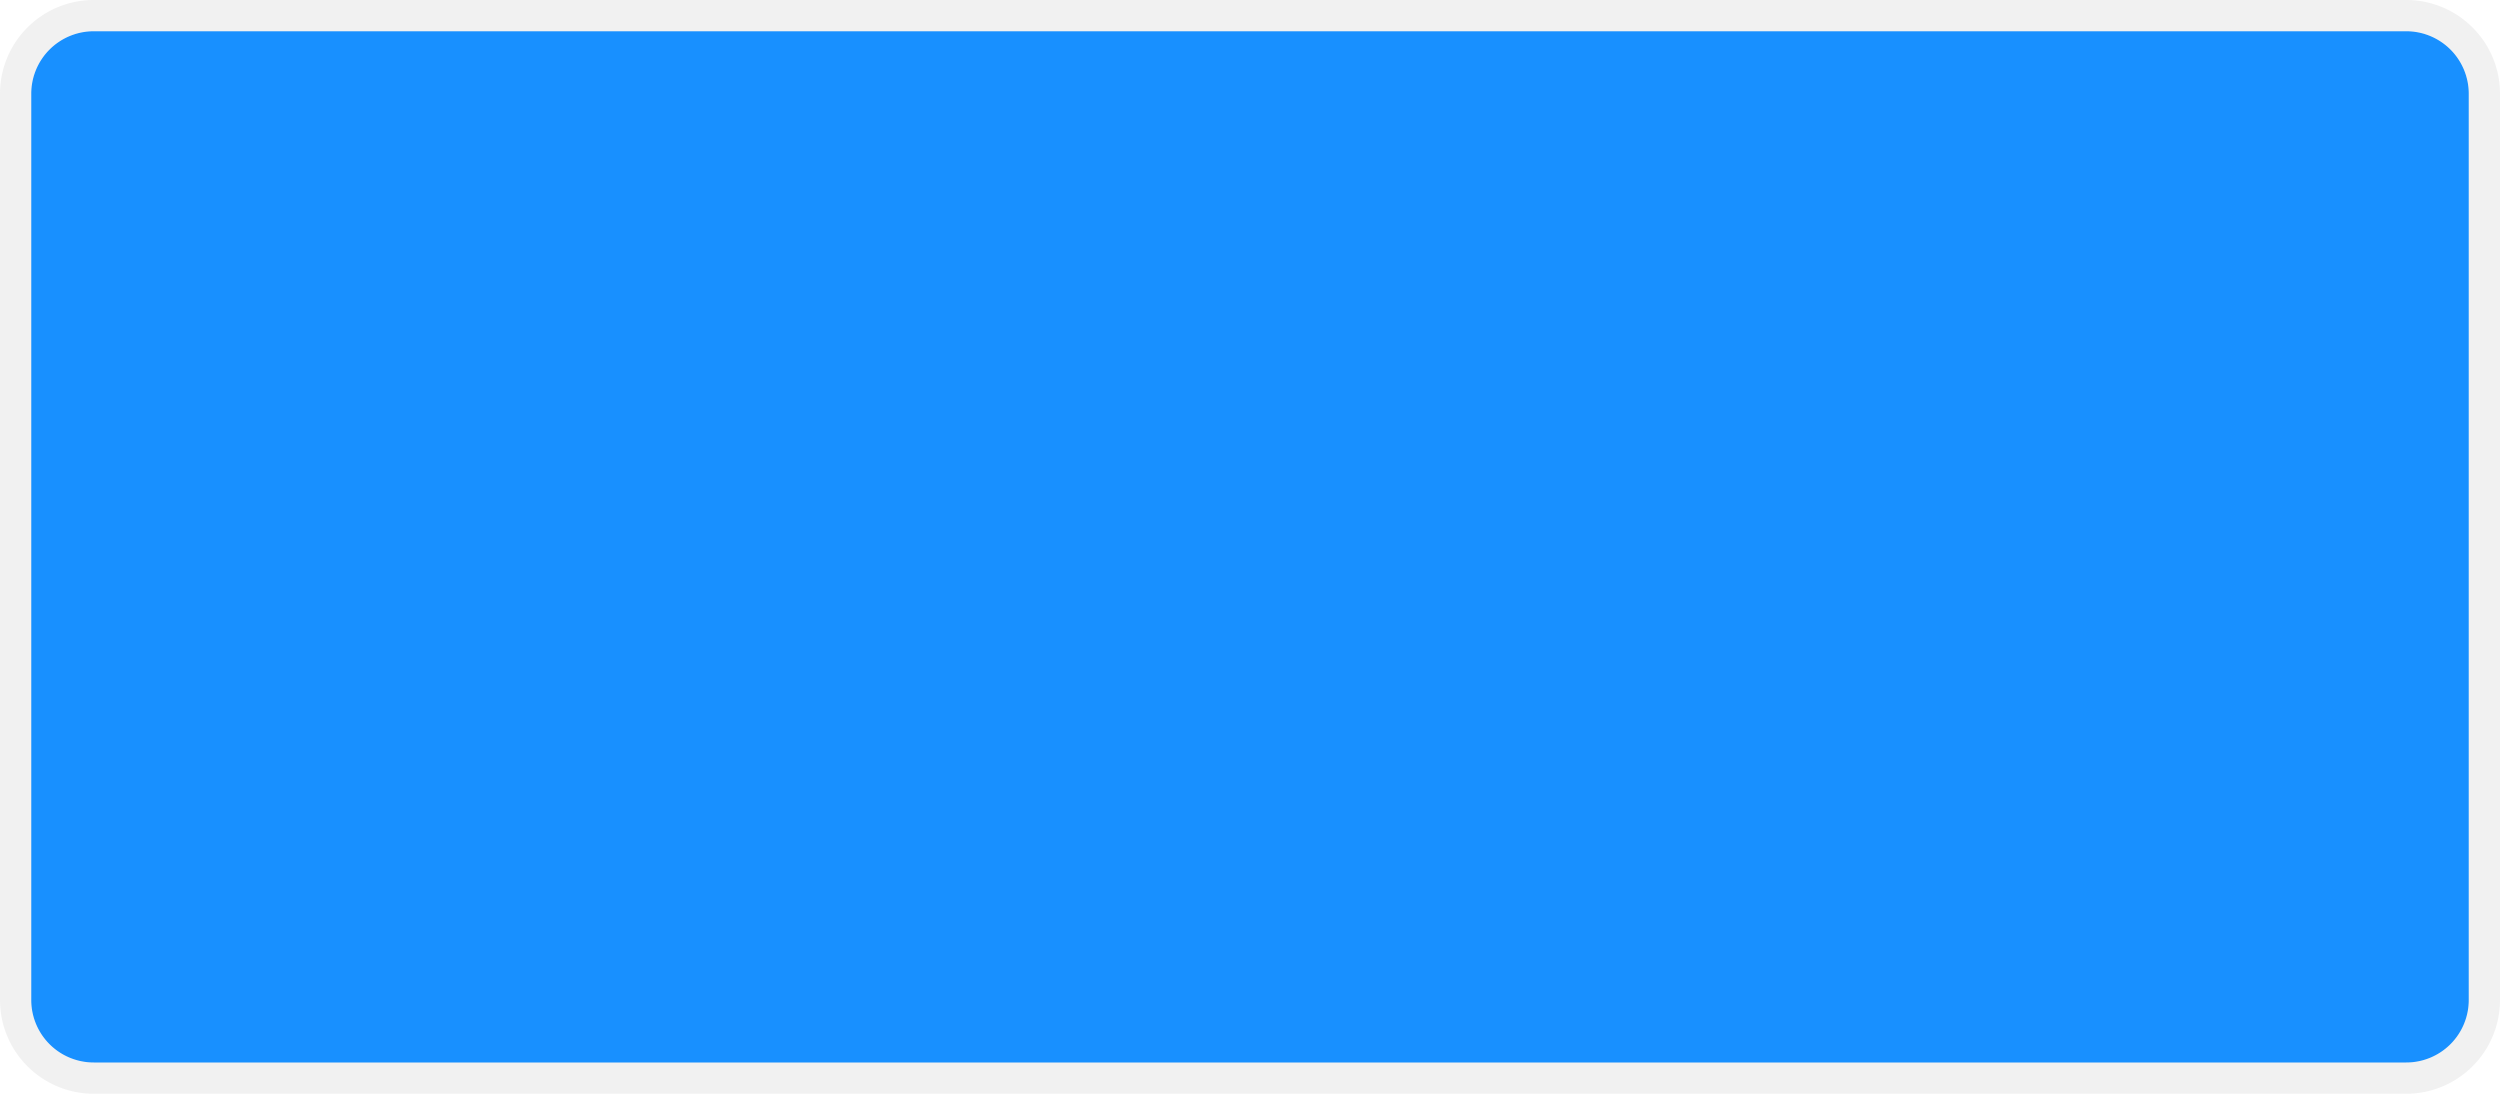 ﻿<?xml version="1.0" encoding="utf-8"?>
<svg version="1.1" xmlns:xlink="http://www.w3.org/1999/xlink" width="80px" height="35px" xmlns="http://www.w3.org/2000/svg">
  <g transform="matrix(1 0 0 1 -8 -88 )">
    <path d="M 9 91  A 2 2 0 0 1 11 89 L 85 89  A 2 2 0 0 1 87 91 L 87 120  A 2 2 0 0 1 85 122 L 11 122  A 2 2 0 0 1 9 120 L 9 91  Z " fill-rule="nonzero" fill="#1890ff" stroke="none" />
    <path d="M 8.5 91  A 2.5 2.5 0 0 1 11 88.5 L 85 88.5  A 2.5 2.5 0 0 1 87.5 91 L 87.5 120  A 2.5 2.5 0 0 1 85 122.5 L 11 122.5  A 2.5 2.5 0 0 1 8.5 120 L 8.5 91  Z " stroke-width="1" stroke="#797979" fill="none" stroke-opacity="0.098" />
  </g>
</svg>